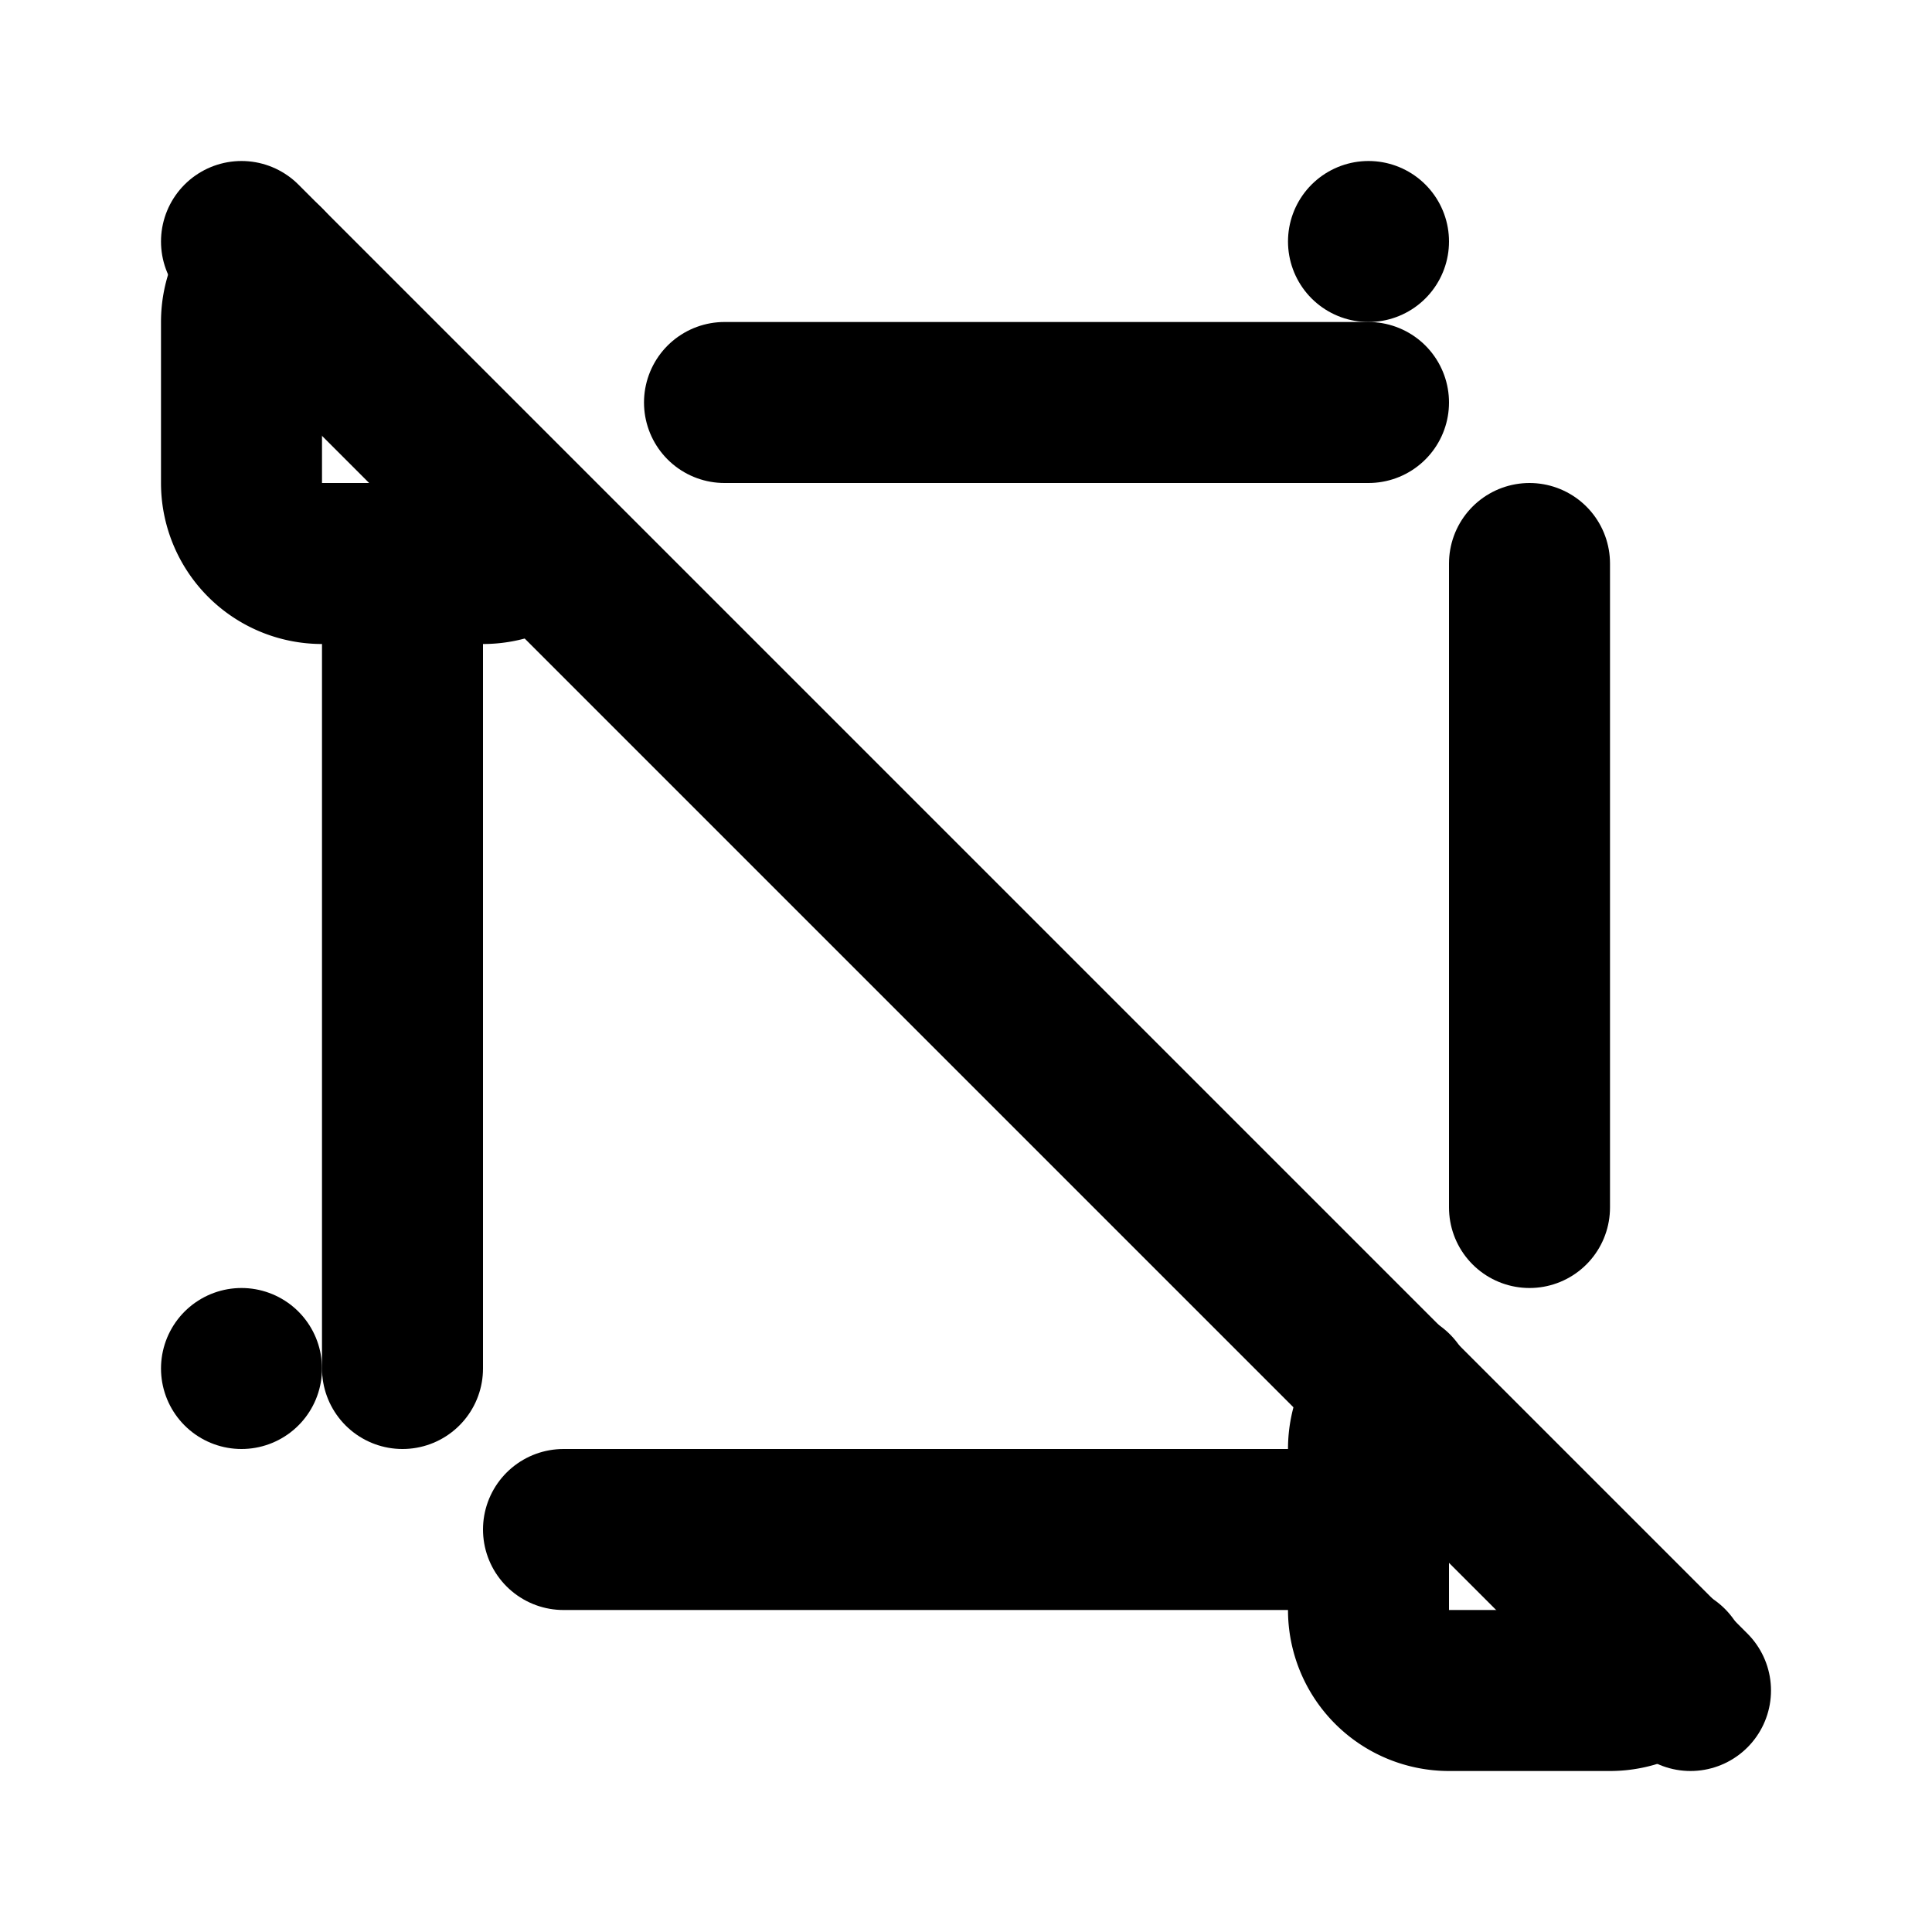 <svg xmlns="http://www.w3.org/2000/svg" fill="none" stroke-linecap="round" stroke-linejoin="round" stroke-width="2" viewBox="0 0 24 24" width="24" height="24" stroke="currentColor"><path stroke="none" d="M0 0h24v24H0z"/><path d="M6.68 6.733A.996.996 0 0 1 6 7H4a1 1 0 0 1-1-1V4a1 1 0 0 1 .293-.708"/><rect x="17" y="3" rx="1"/><path d="M20.72 20.693A.997.997 0 0 1 20 21h-2a1 1 0 0 1-1-1v-2c0-.282.116-.536.304-.718"/><rect x="3" y="17" rx="1"/><path d="M5 7v10M19 7v8M9 5h8M7 19h10M3 3l18 18"/></svg>